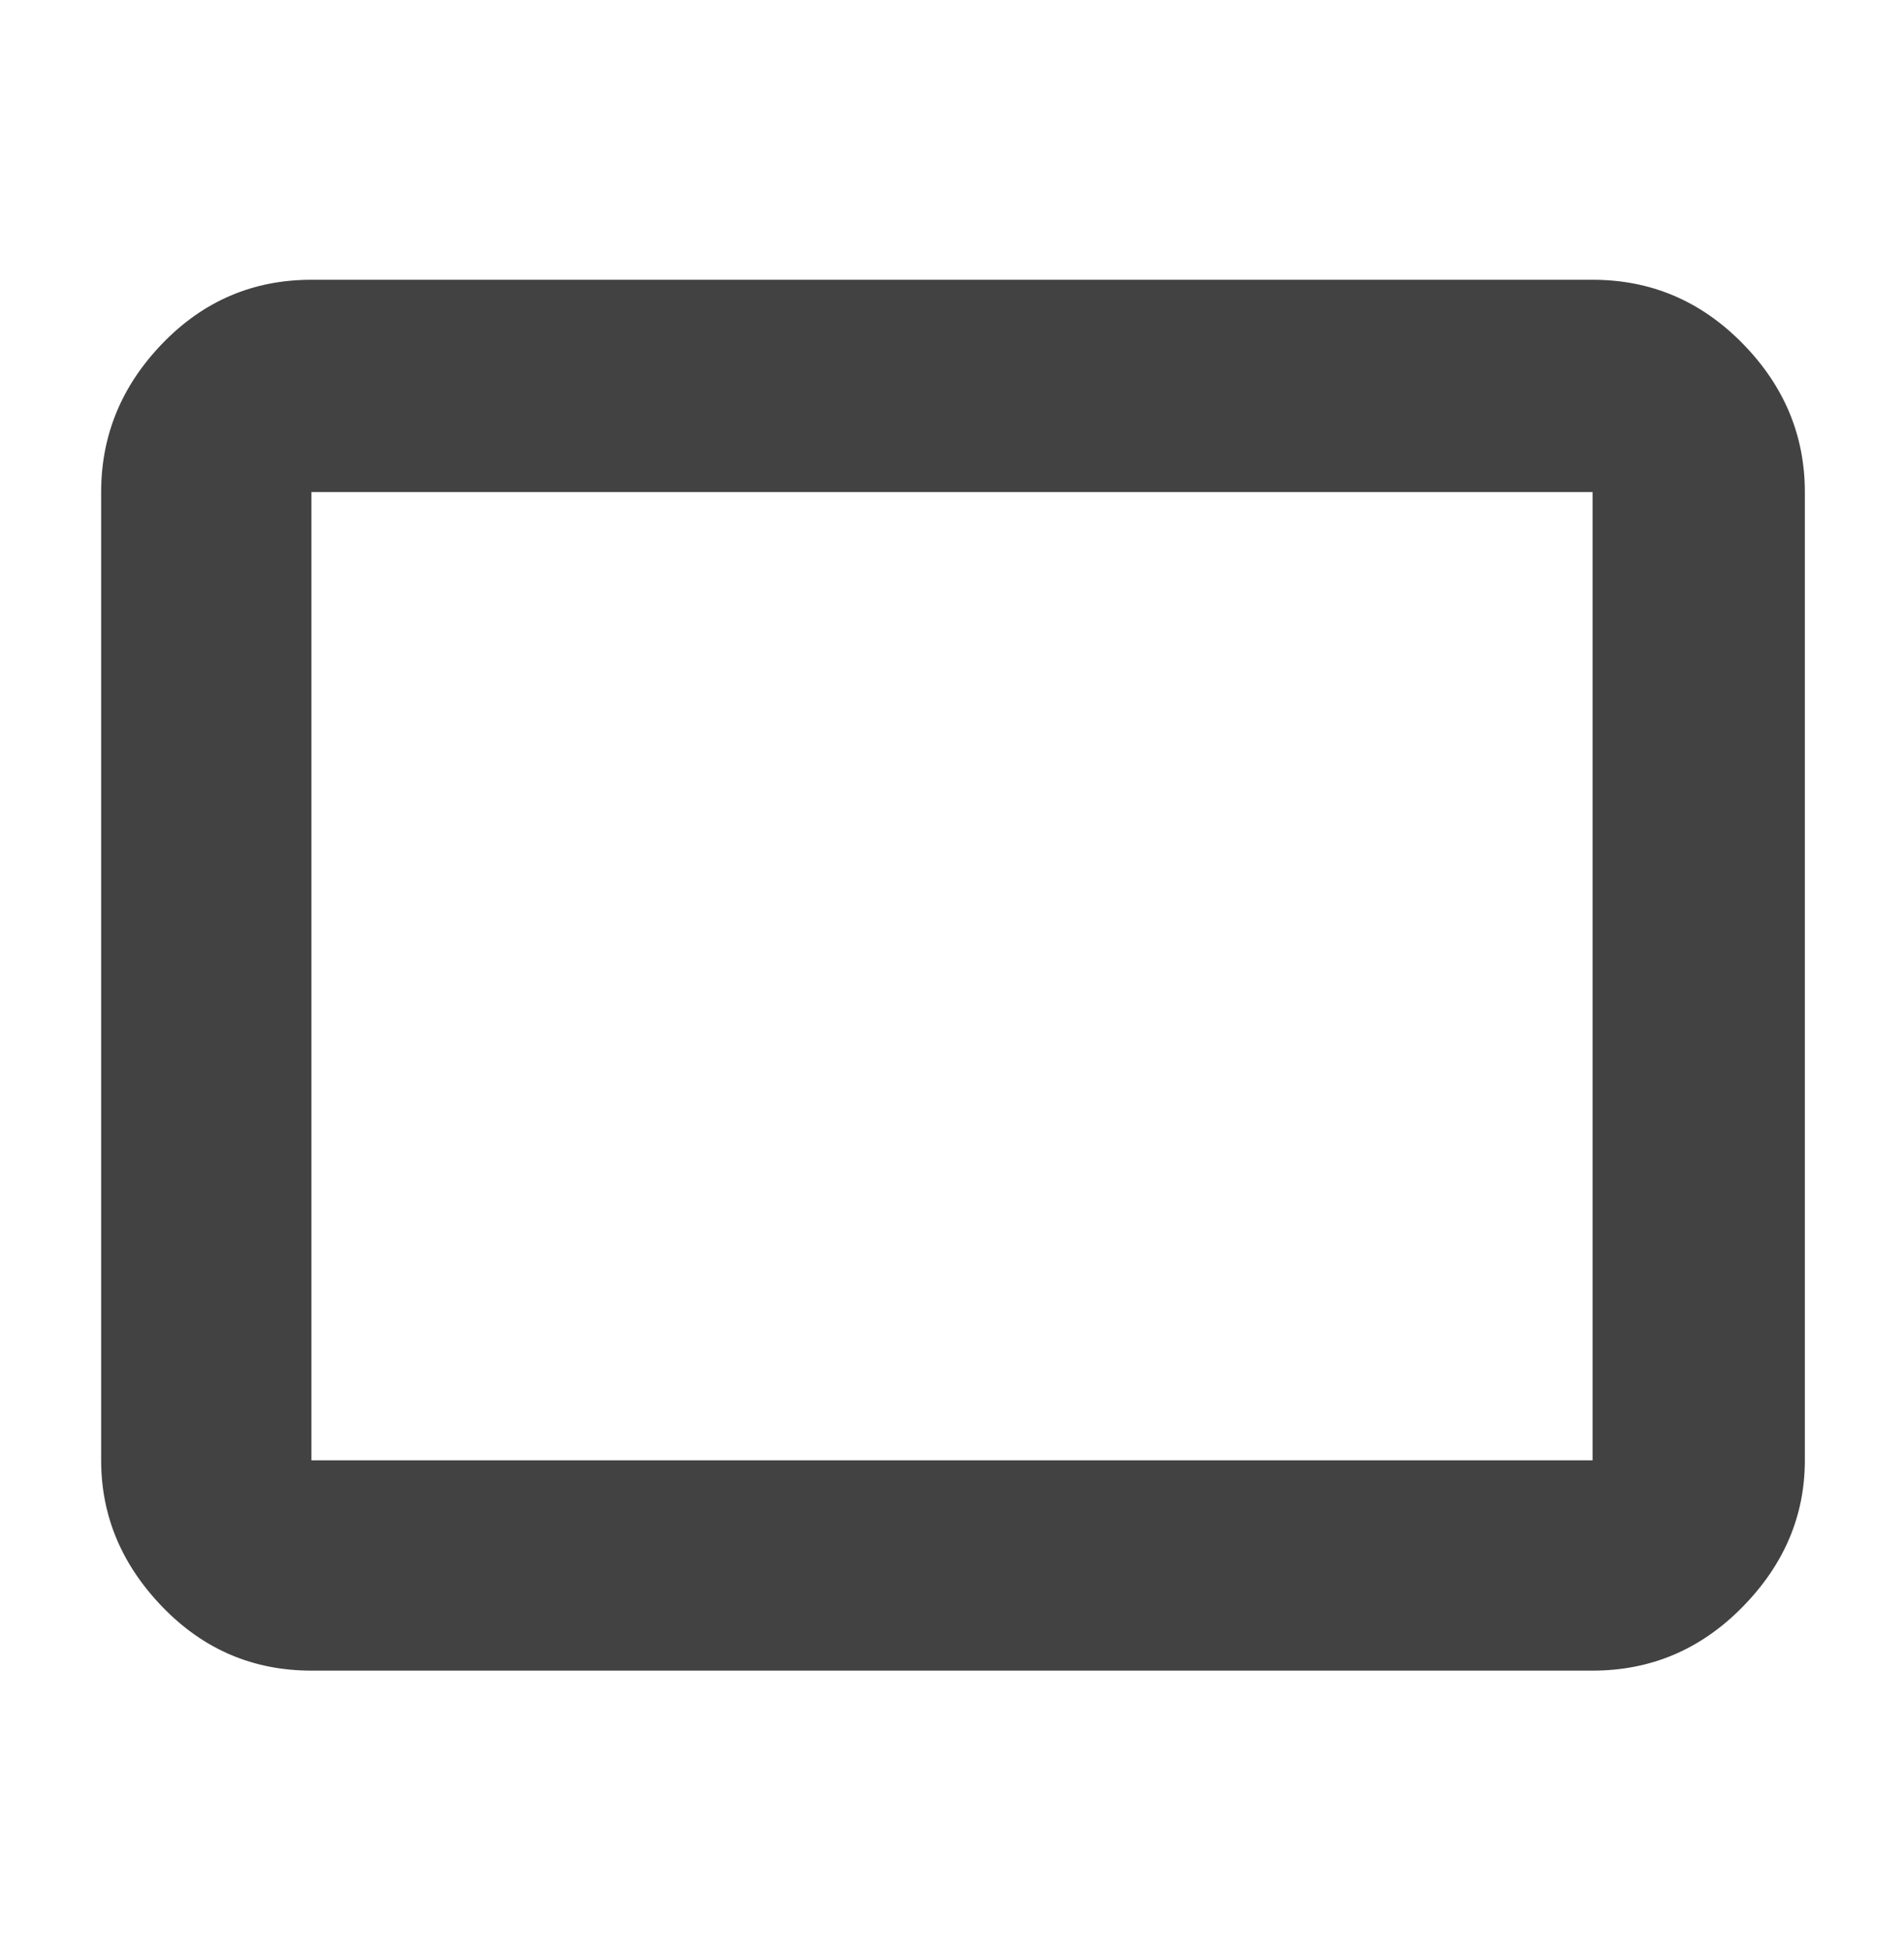 <svg width="40" height="41" viewBox="0 0 40 41" fill="none" xmlns="http://www.w3.org/2000/svg">
<path d="M6.542 35.083C5.319 35.083 4.278 34.639 3.417 33.75C2.556 32.861 2.125 31.834 2.125 30.667V10.333C2.125 9.139 2.556 8.097 3.417 7.208C4.278 6.319 5.319 5.875 6.542 5.875H33.458C34.681 5.875 35.729 6.319 36.604 7.208C37.479 8.097 37.917 9.139 37.917 10.333V30.667C37.917 31.834 37.479 32.861 36.604 33.75C35.729 34.639 34.681 35.083 33.458 35.083H6.542ZM6.542 30.667H33.458V10.333H6.542V30.667Z" fill="#424242"/>
</svg>
